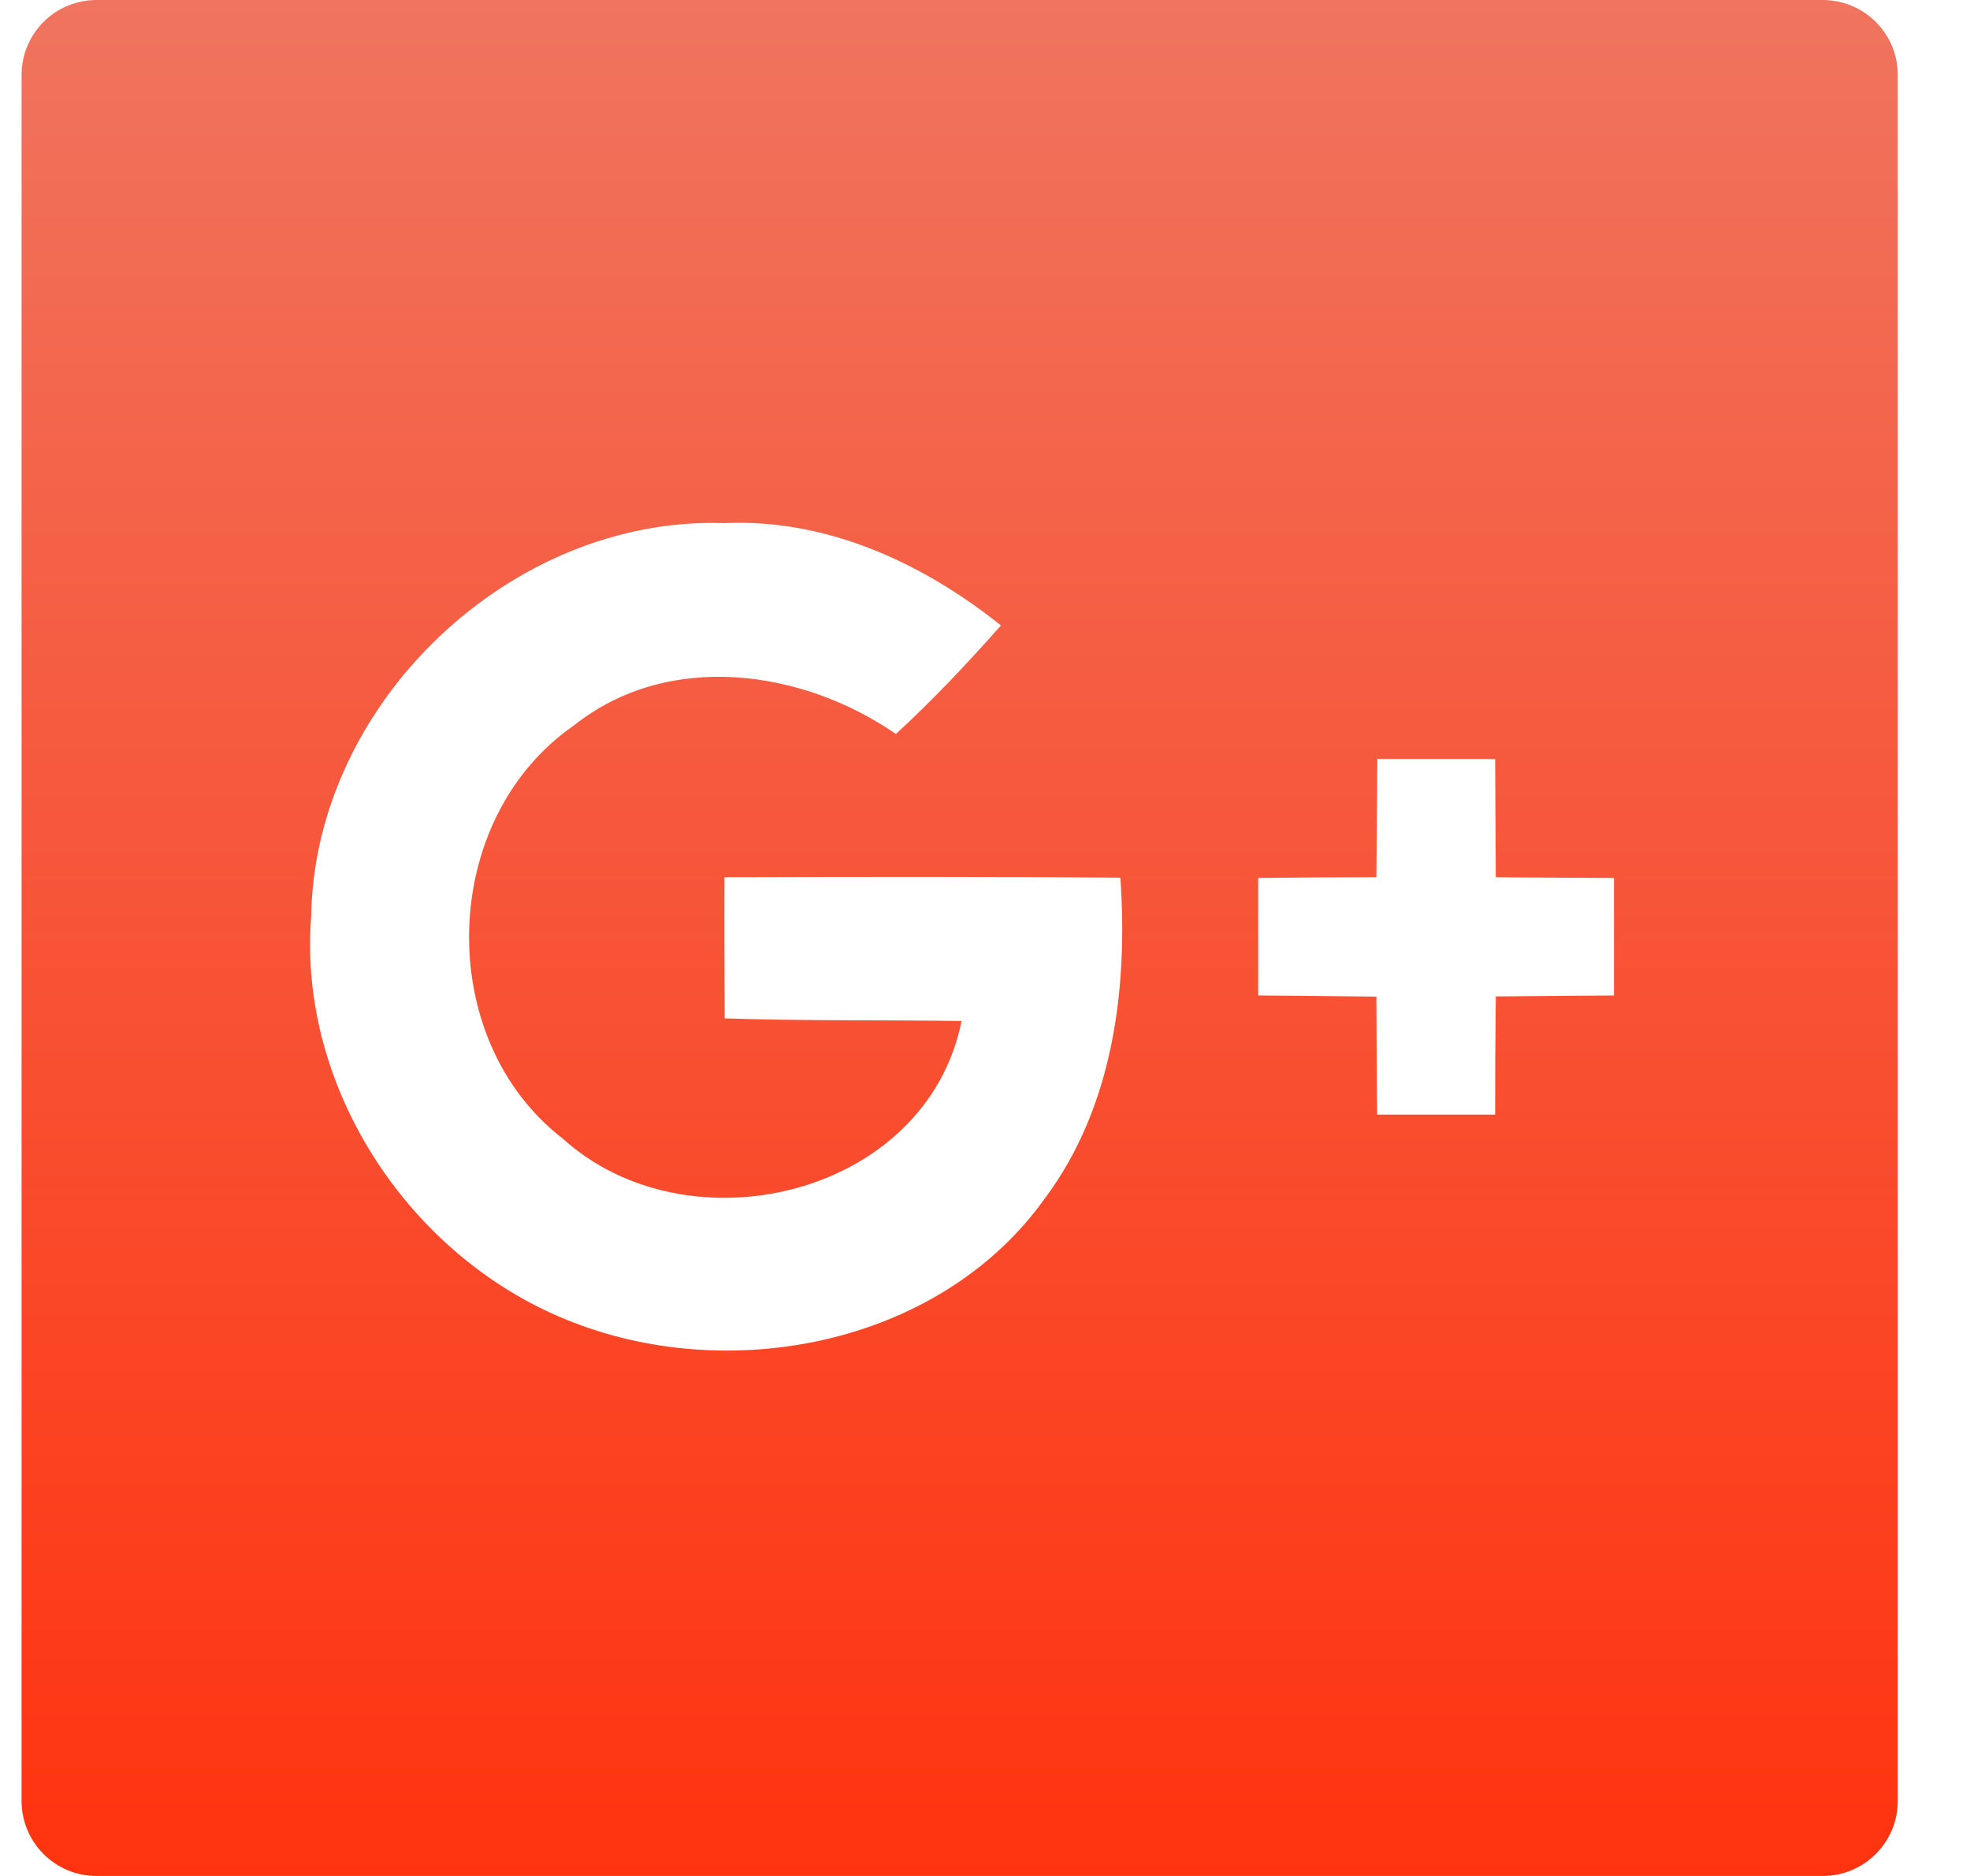 <svg width="21" height="20" viewBox="0 0 21 20" fill="none" xmlns="http://www.w3.org/2000/svg">
<path d="M19.43 0H1.03C0.587 0 0.23 0.357 0.23 0.8V19.2C0.23 19.642 0.587 20 1.03 20H19.43C19.872 20 20.23 19.642 20.23 19.2V0.8C20.23 0.357 19.872 0 19.43 0ZM11.143 12.77C10.045 14.315 7.84 14.765 6.12 14.102C4.395 13.445 3.17 11.623 3.317 9.765C3.355 7.492 5.447 5.5 7.72 5.577C8.81 5.527 9.835 6 10.67 6.668C10.312 7.072 9.945 7.463 9.55 7.825C8.547 7.133 7.12 6.935 6.117 7.735C4.682 8.727 4.617 11.07 5.997 12.137C7.34 13.355 9.877 12.75 10.25 10.885C9.41 10.873 8.565 10.885 7.725 10.857C7.722 10.355 7.72 9.855 7.722 9.352C9.127 9.348 10.535 9.345 11.943 9.357C12.025 10.54 11.867 11.795 11.143 12.77ZM17.205 10.613C16.785 10.617 16.365 10.62 15.945 10.623C15.94 11.043 15.938 11.463 15.938 11.883H14.68C14.675 11.463 14.675 11.045 14.672 10.625C14.252 10.62 13.832 10.617 13.412 10.613V9.36C13.832 9.355 14.252 9.352 14.672 9.352C14.675 8.932 14.68 8.512 14.682 8.092H15.938L15.945 9.352C16.365 9.357 16.785 9.357 17.205 9.36V10.613Z" fill="url(#paint0_linear_1028_32963)"/>
<defs>
<linearGradient id="paint0_linear_1028_32963" x1="10.23" y1="0" x2="10.23" y2="20" gradientUnits="userSpaceOnUse">
<stop stop-color="#F0745E"/>
<stop offset="1" stop-color="#FF330F"/>
</linearGradient>
</defs>
</svg>
